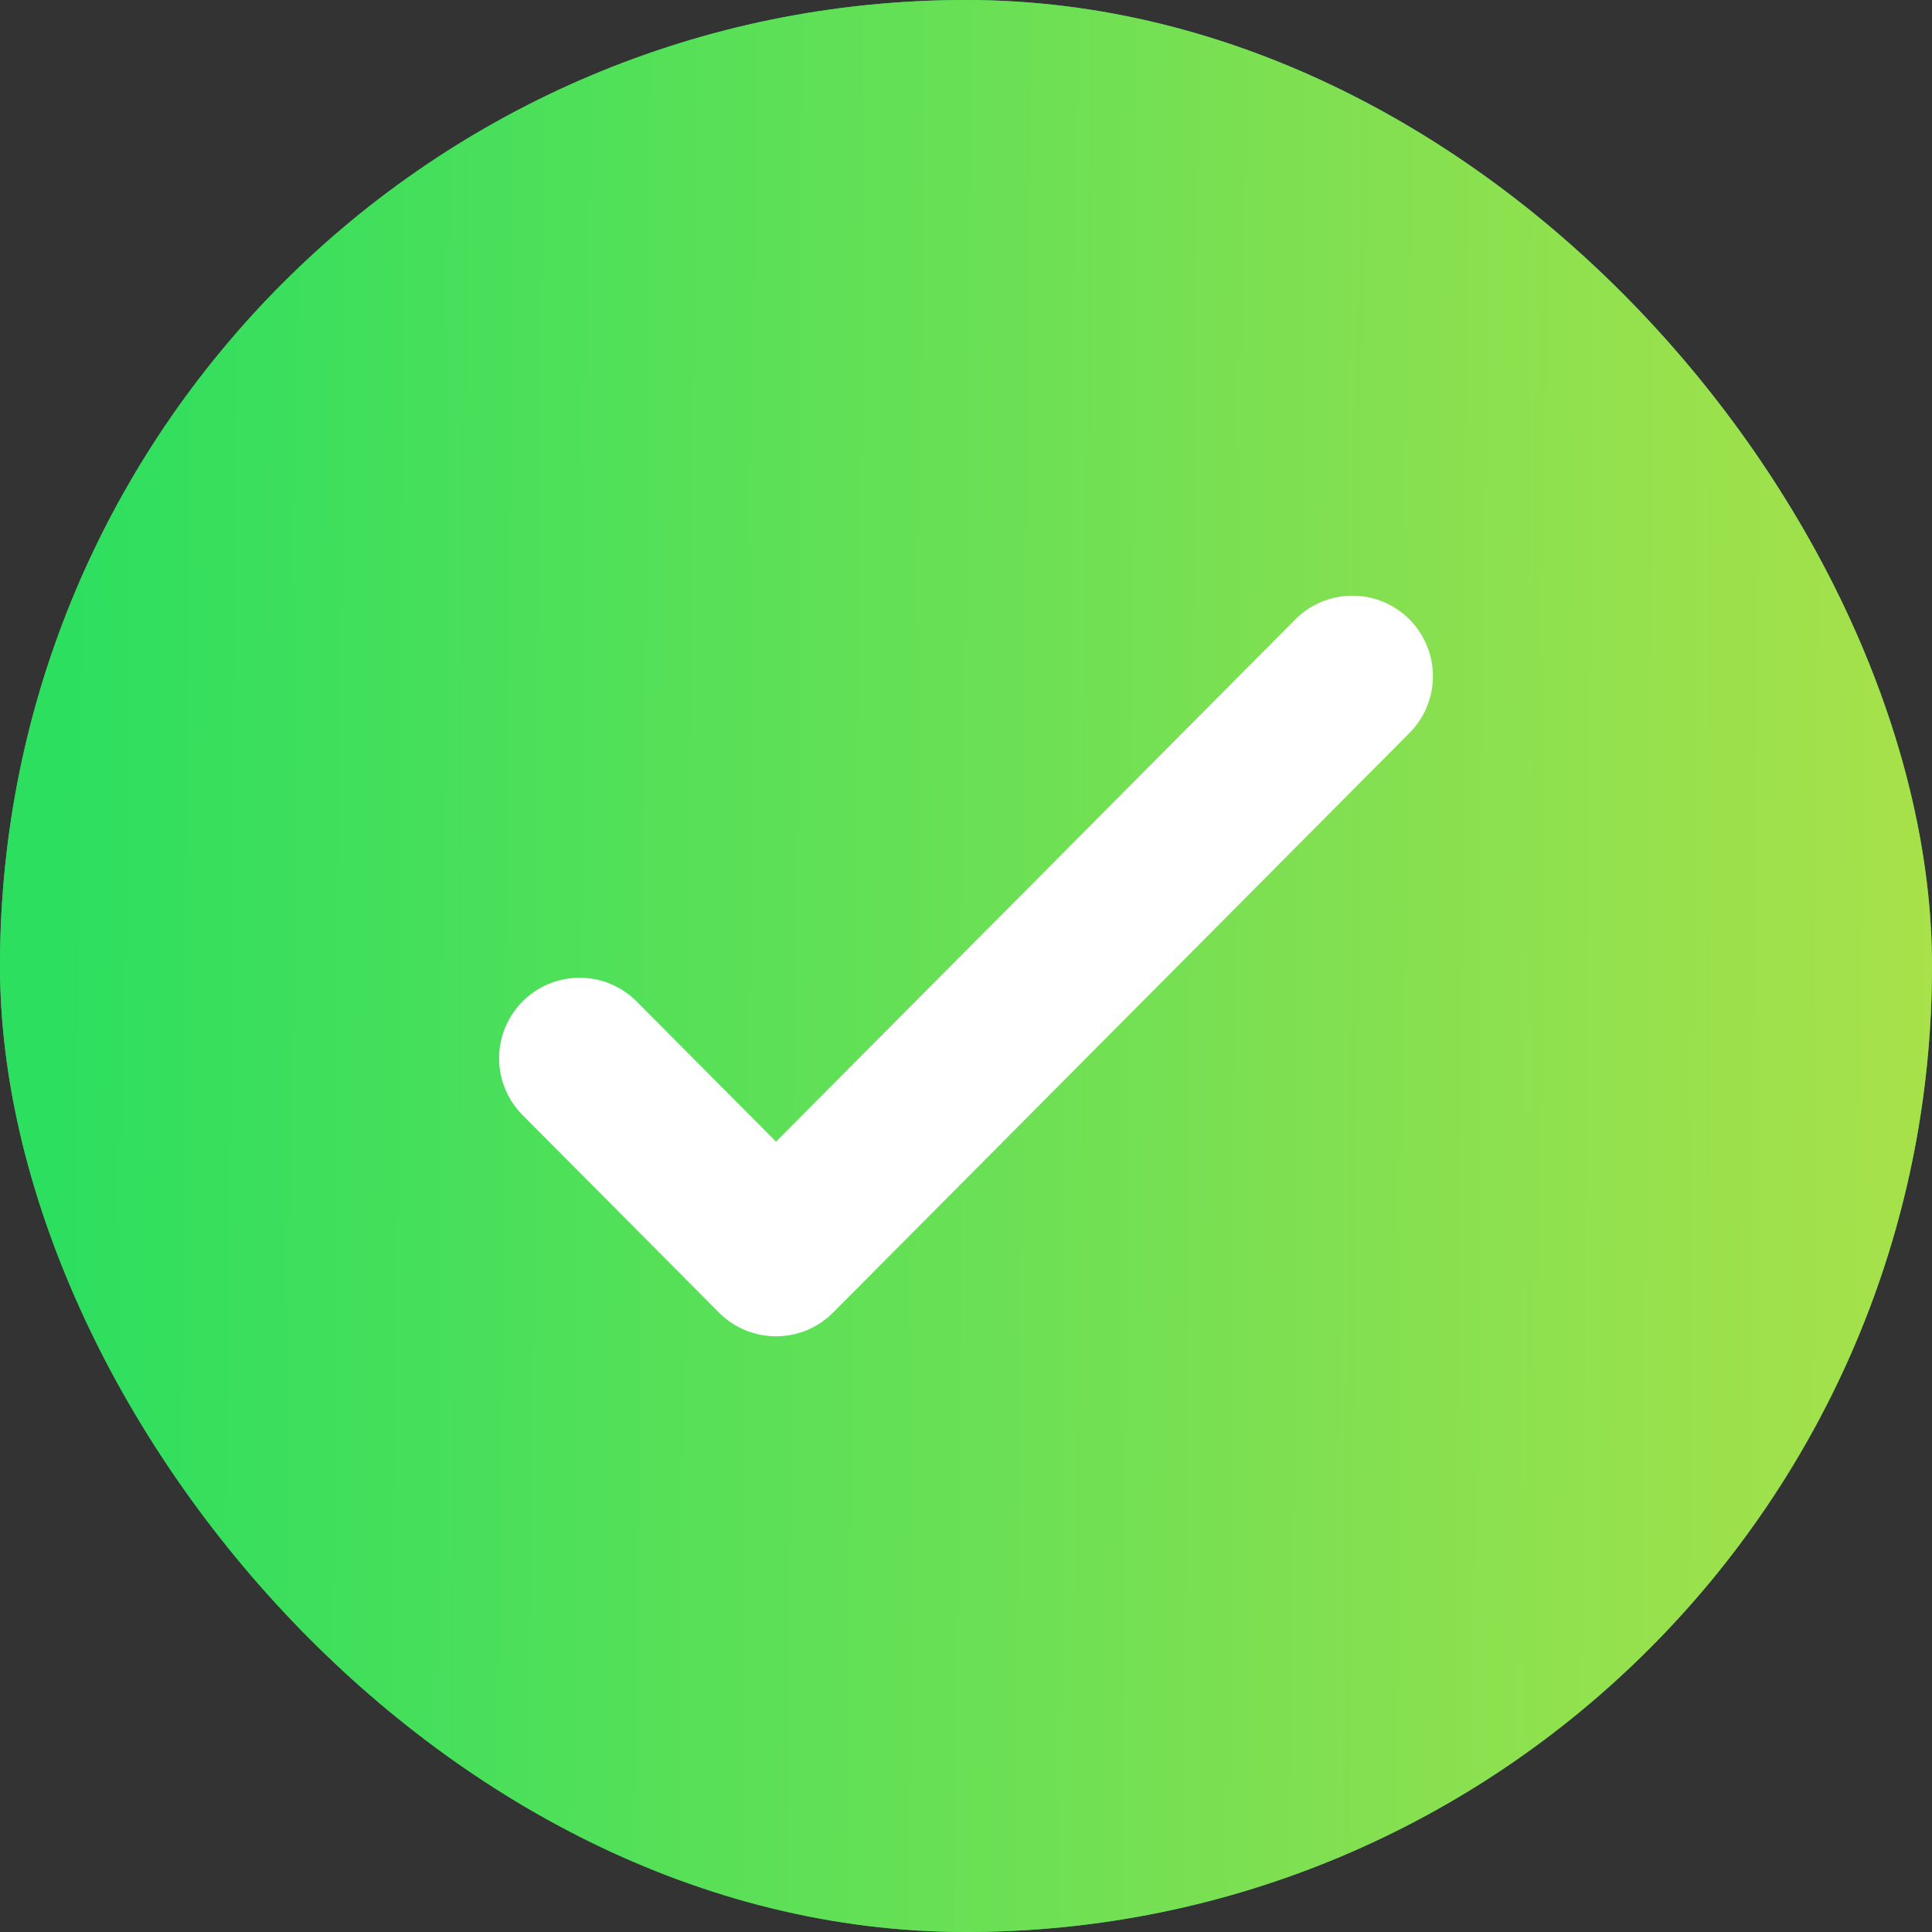 <svg width="24" height="24" viewBox="0 0 24 24" fill="none" xmlns="http://www.w3.org/2000/svg">
<rect x="0" y="0" width="24" height="24" fill="#333333" stroke="none"/>
<rect width="24" height="24" rx="12" fill="#34C759"/>
<rect width="24" height="24" rx="12" fill="url(#paint0_linear_123_6329)"/>
<path d="M16.8 8.4L9.64 15.6L7.2 13.146" stroke="white" stroke-width="2" stroke-linecap="round" stroke-linejoin="round"/>
<defs>
<linearGradient id="paint0_linear_123_6329" x1="3.69534e-08" y1="6.8" x2="24.019" y2="7.008" gradientUnits="userSpaceOnUse">
<stop offset="0.031" stop-color="#2DDF5F"/>
<stop offset="1" stop-color="#A8E14A"/>
</linearGradient>
</defs>
</svg>
